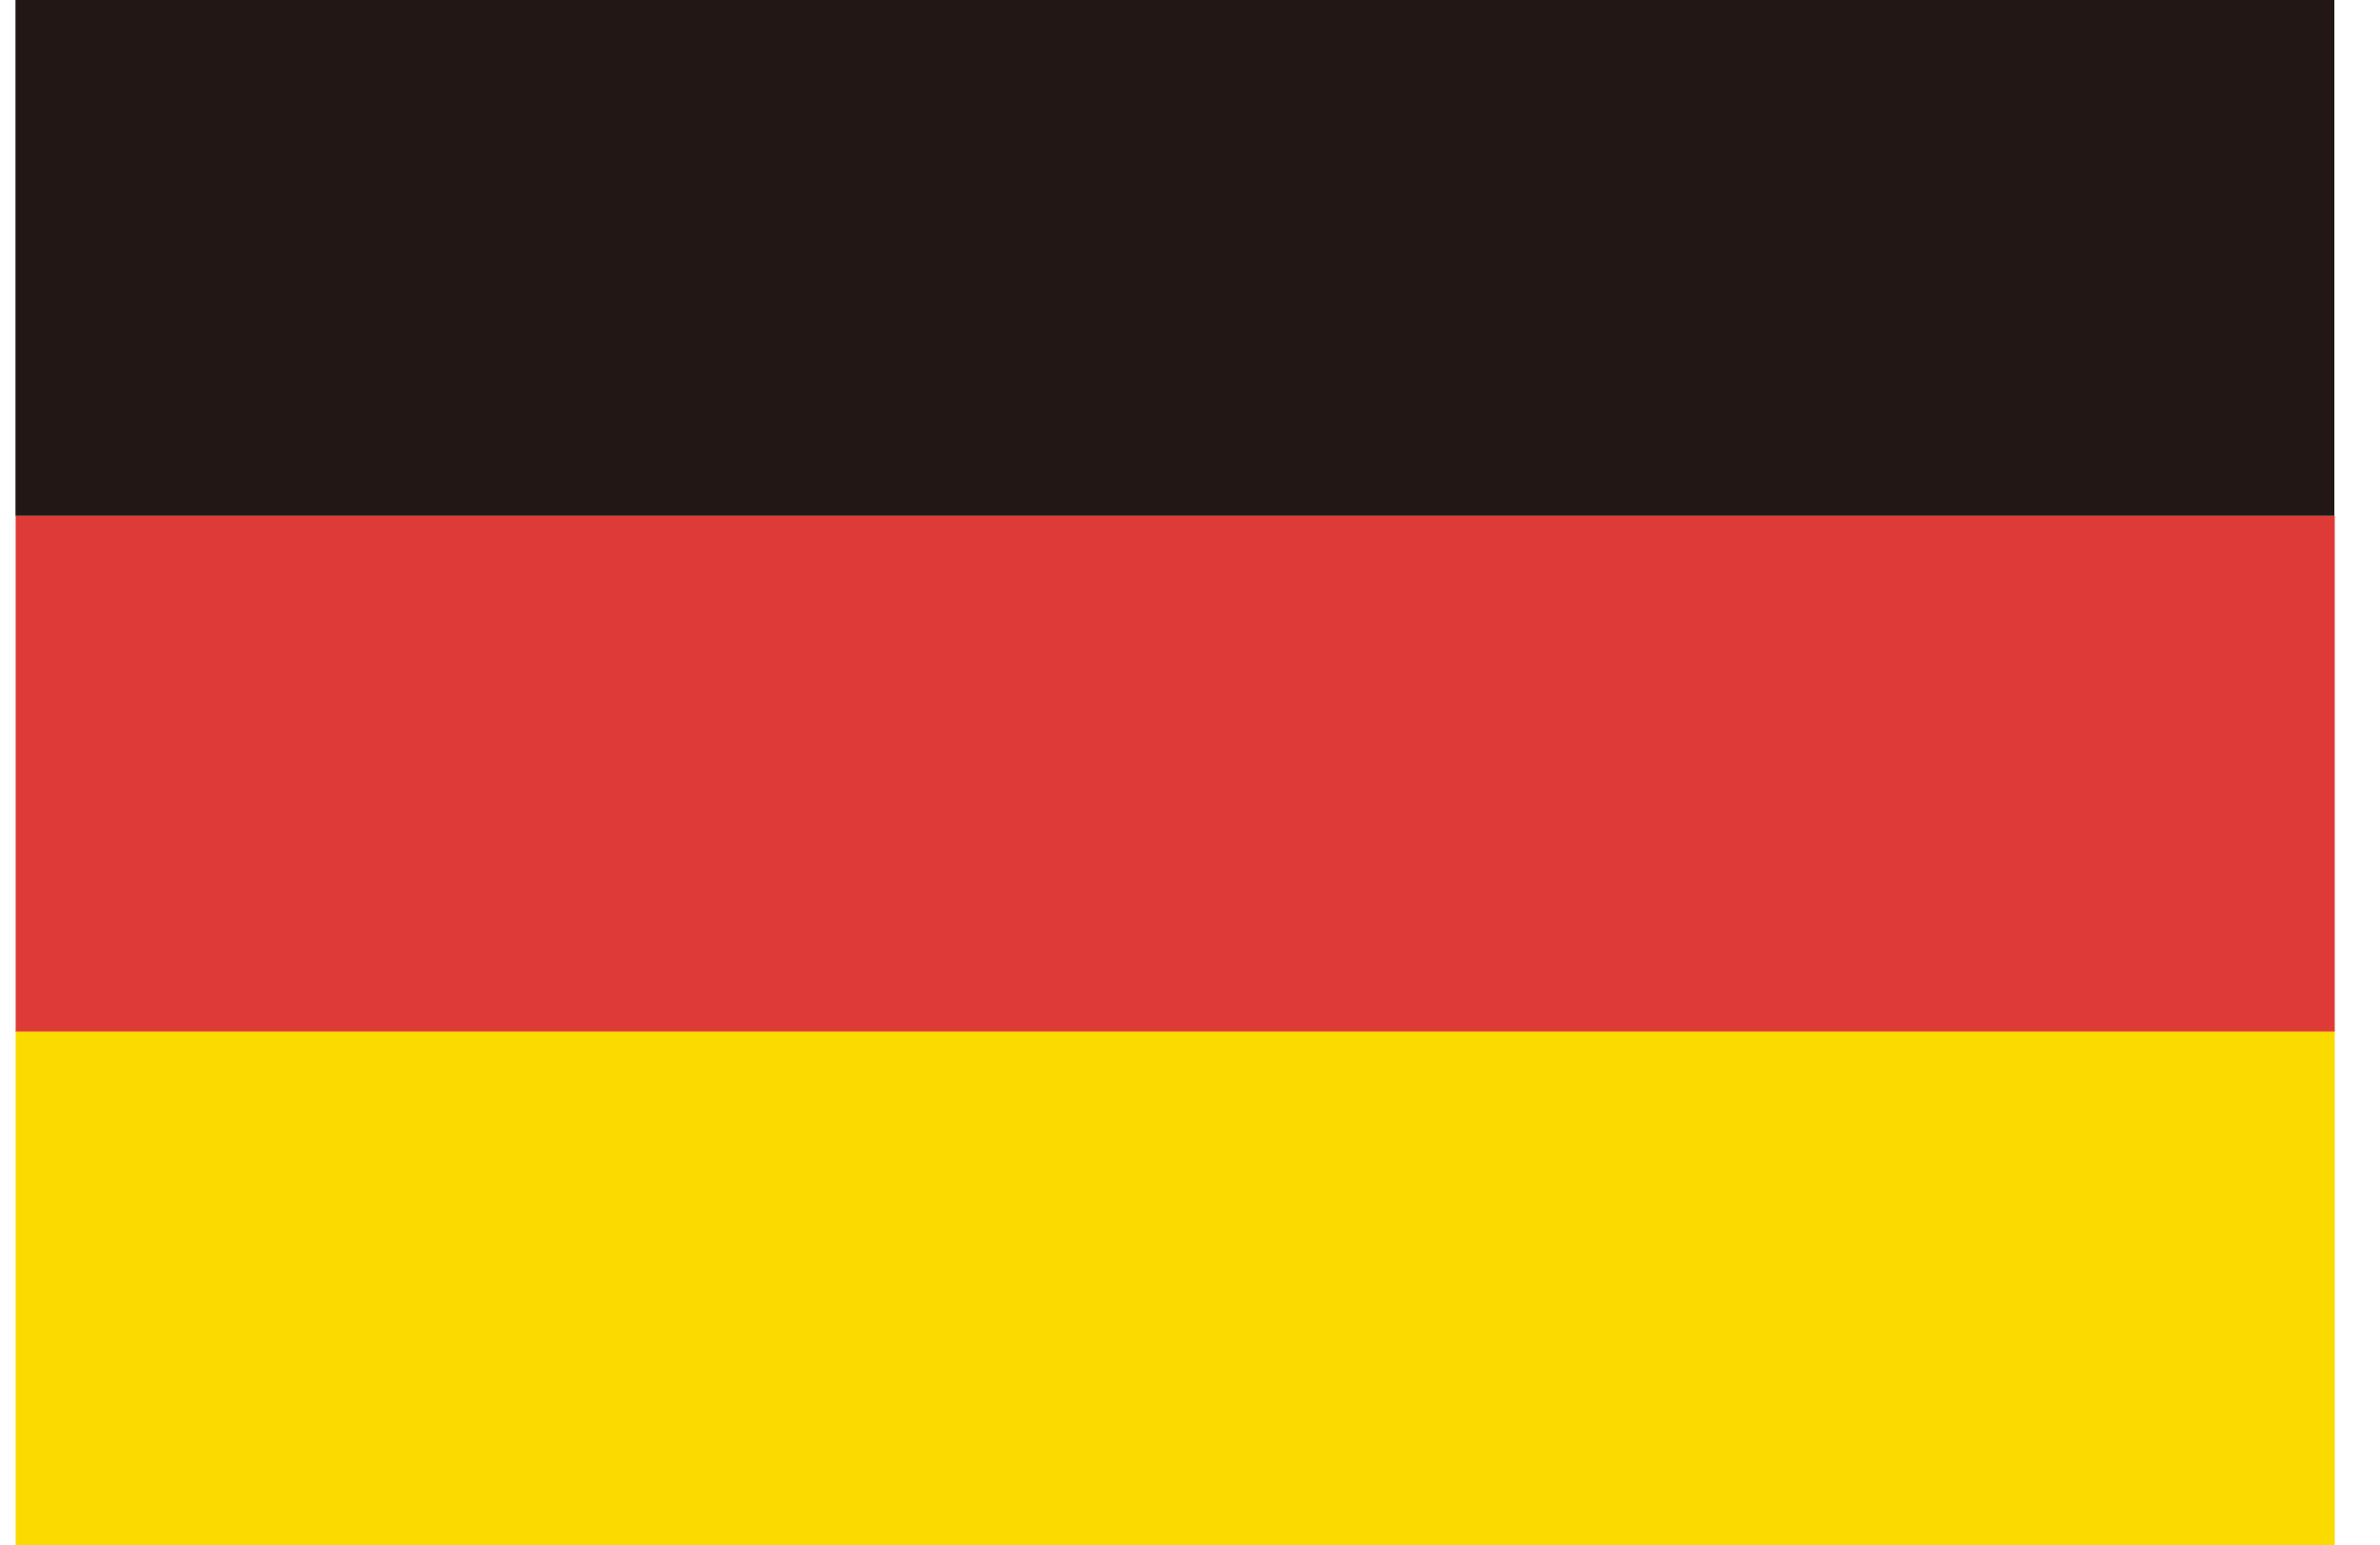 <?xml version="1.0" standalone="no"?><!DOCTYPE svg PUBLIC "-//W3C//DTD SVG 1.1//EN" "http://www.w3.org/Graphics/SVG/1.1/DTD/svg11.dtd"><svg t="1530427370225" class="icon" style="" viewBox="0 0 1577 1024" version="1.1" xmlns="http://www.w3.org/2000/svg" p-id="1575" xmlns:xlink="http://www.w3.org/1999/xlink" width="308.008" height="200"><defs><style type="text/css"></style></defs><path d="M10.376 682.247h1536.63V1024H10.376V682.247z" fill="#FBDA00" p-id="1576"></path><path d="M10.376 341.753h1536.63v341.753H10.376V341.753z" fill="#DE3A37" p-id="1577"></path><path d="M10.25 0h1536.504v341.753H10.25V0z" fill="#221714" p-id="1578"></path></svg>